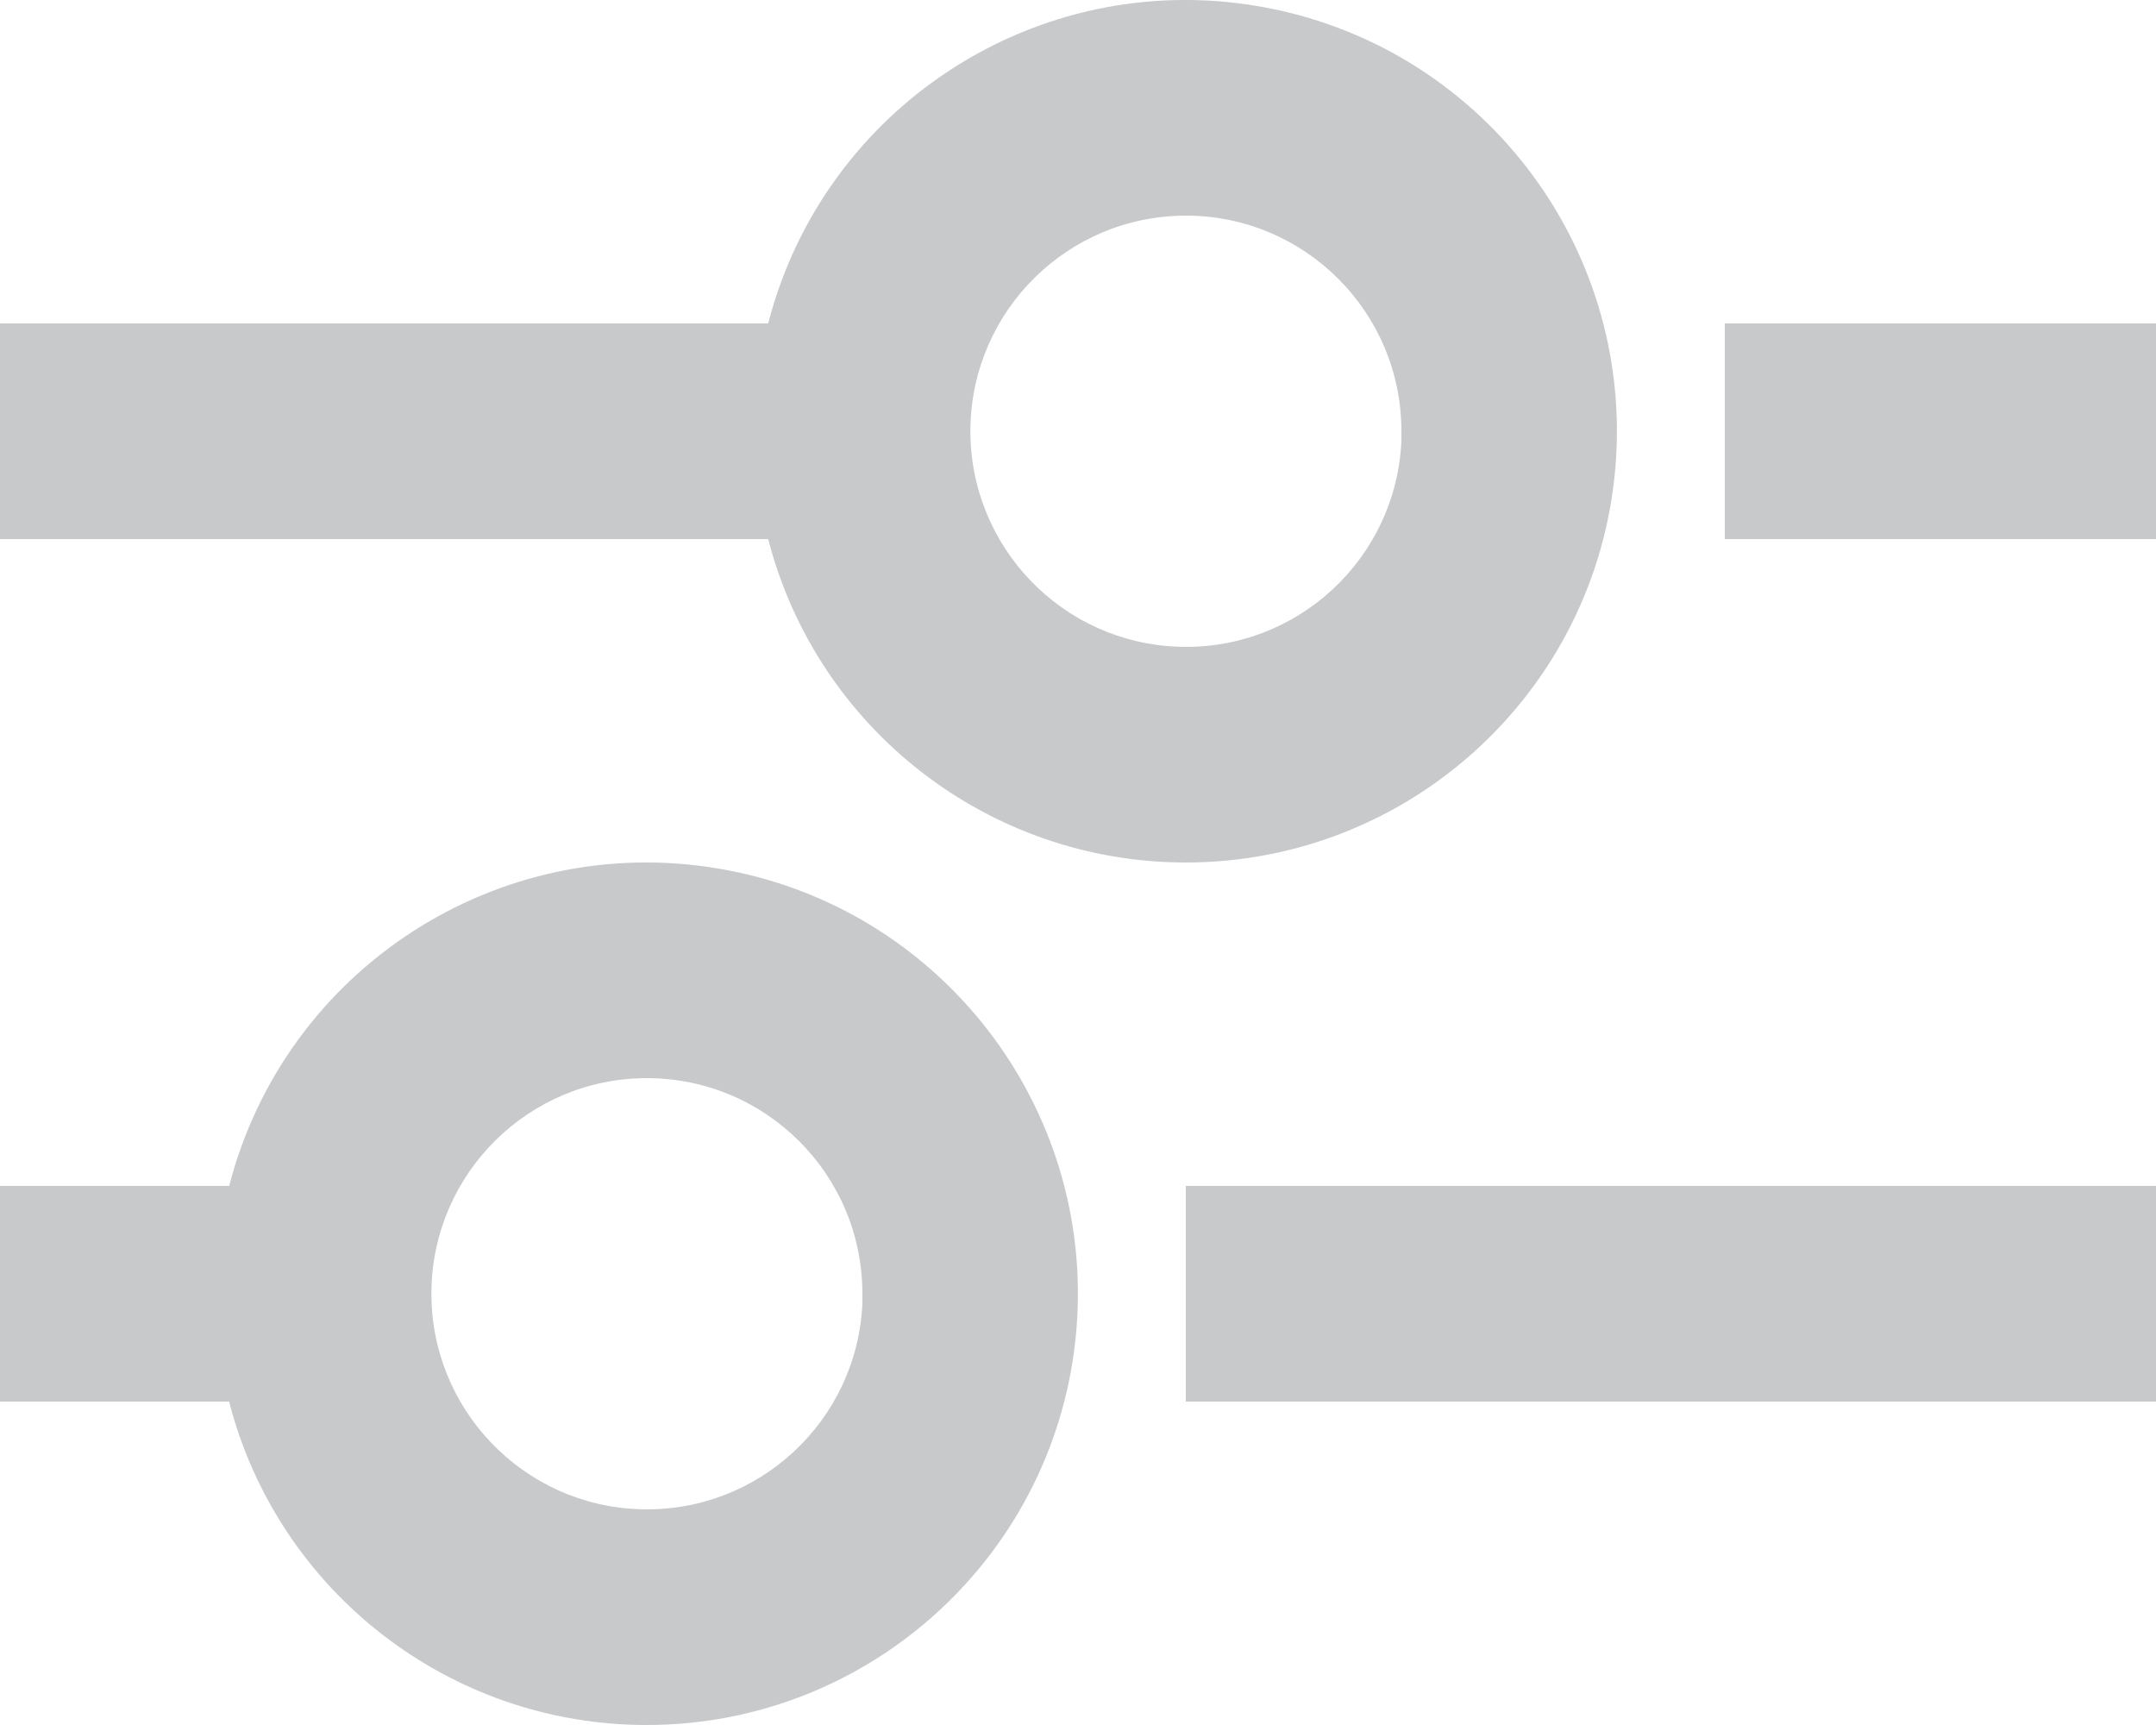 <svg width="20" height="16" viewBox="0 0 20 16" fill="none" xmlns="http://www.w3.org/2000/svg">
<path d="M6 16C4.175 16.001 2.581 14.767 2.125 13H0V11H2.126C2.646 8.987 4.62 7.708 6.669 8.057C8.718 8.405 10.159 10.265 9.985 12.336C9.81 14.407 8.079 15.999 6 16ZM6 10C4.907 10.001 4.018 10.879 4.002 11.971C3.987 13.064 4.851 13.967 5.943 13.999C7.035 14.031 7.951 13.181 8 12.09V12.49V12C8 10.895 7.105 10 6 10ZM20 13H11V11H20V13ZM11 8C9.176 8 7.582 6.766 7.126 5H0V3H7.126C7.646 0.987 9.62 -0.292 11.669 0.057C13.718 0.405 15.159 2.265 14.985 4.336C14.81 6.407 13.079 7.999 11 8ZM11 2C9.907 2.001 9.018 2.879 9.002 3.971C8.987 5.064 9.851 5.967 10.943 5.999C12.035 6.032 12.951 5.181 13 4.09V4.49V4C13 2.895 12.105 2 11 2ZM20 5H16V3H20V5Z" fill="#C8C9CB"/>
</svg>
